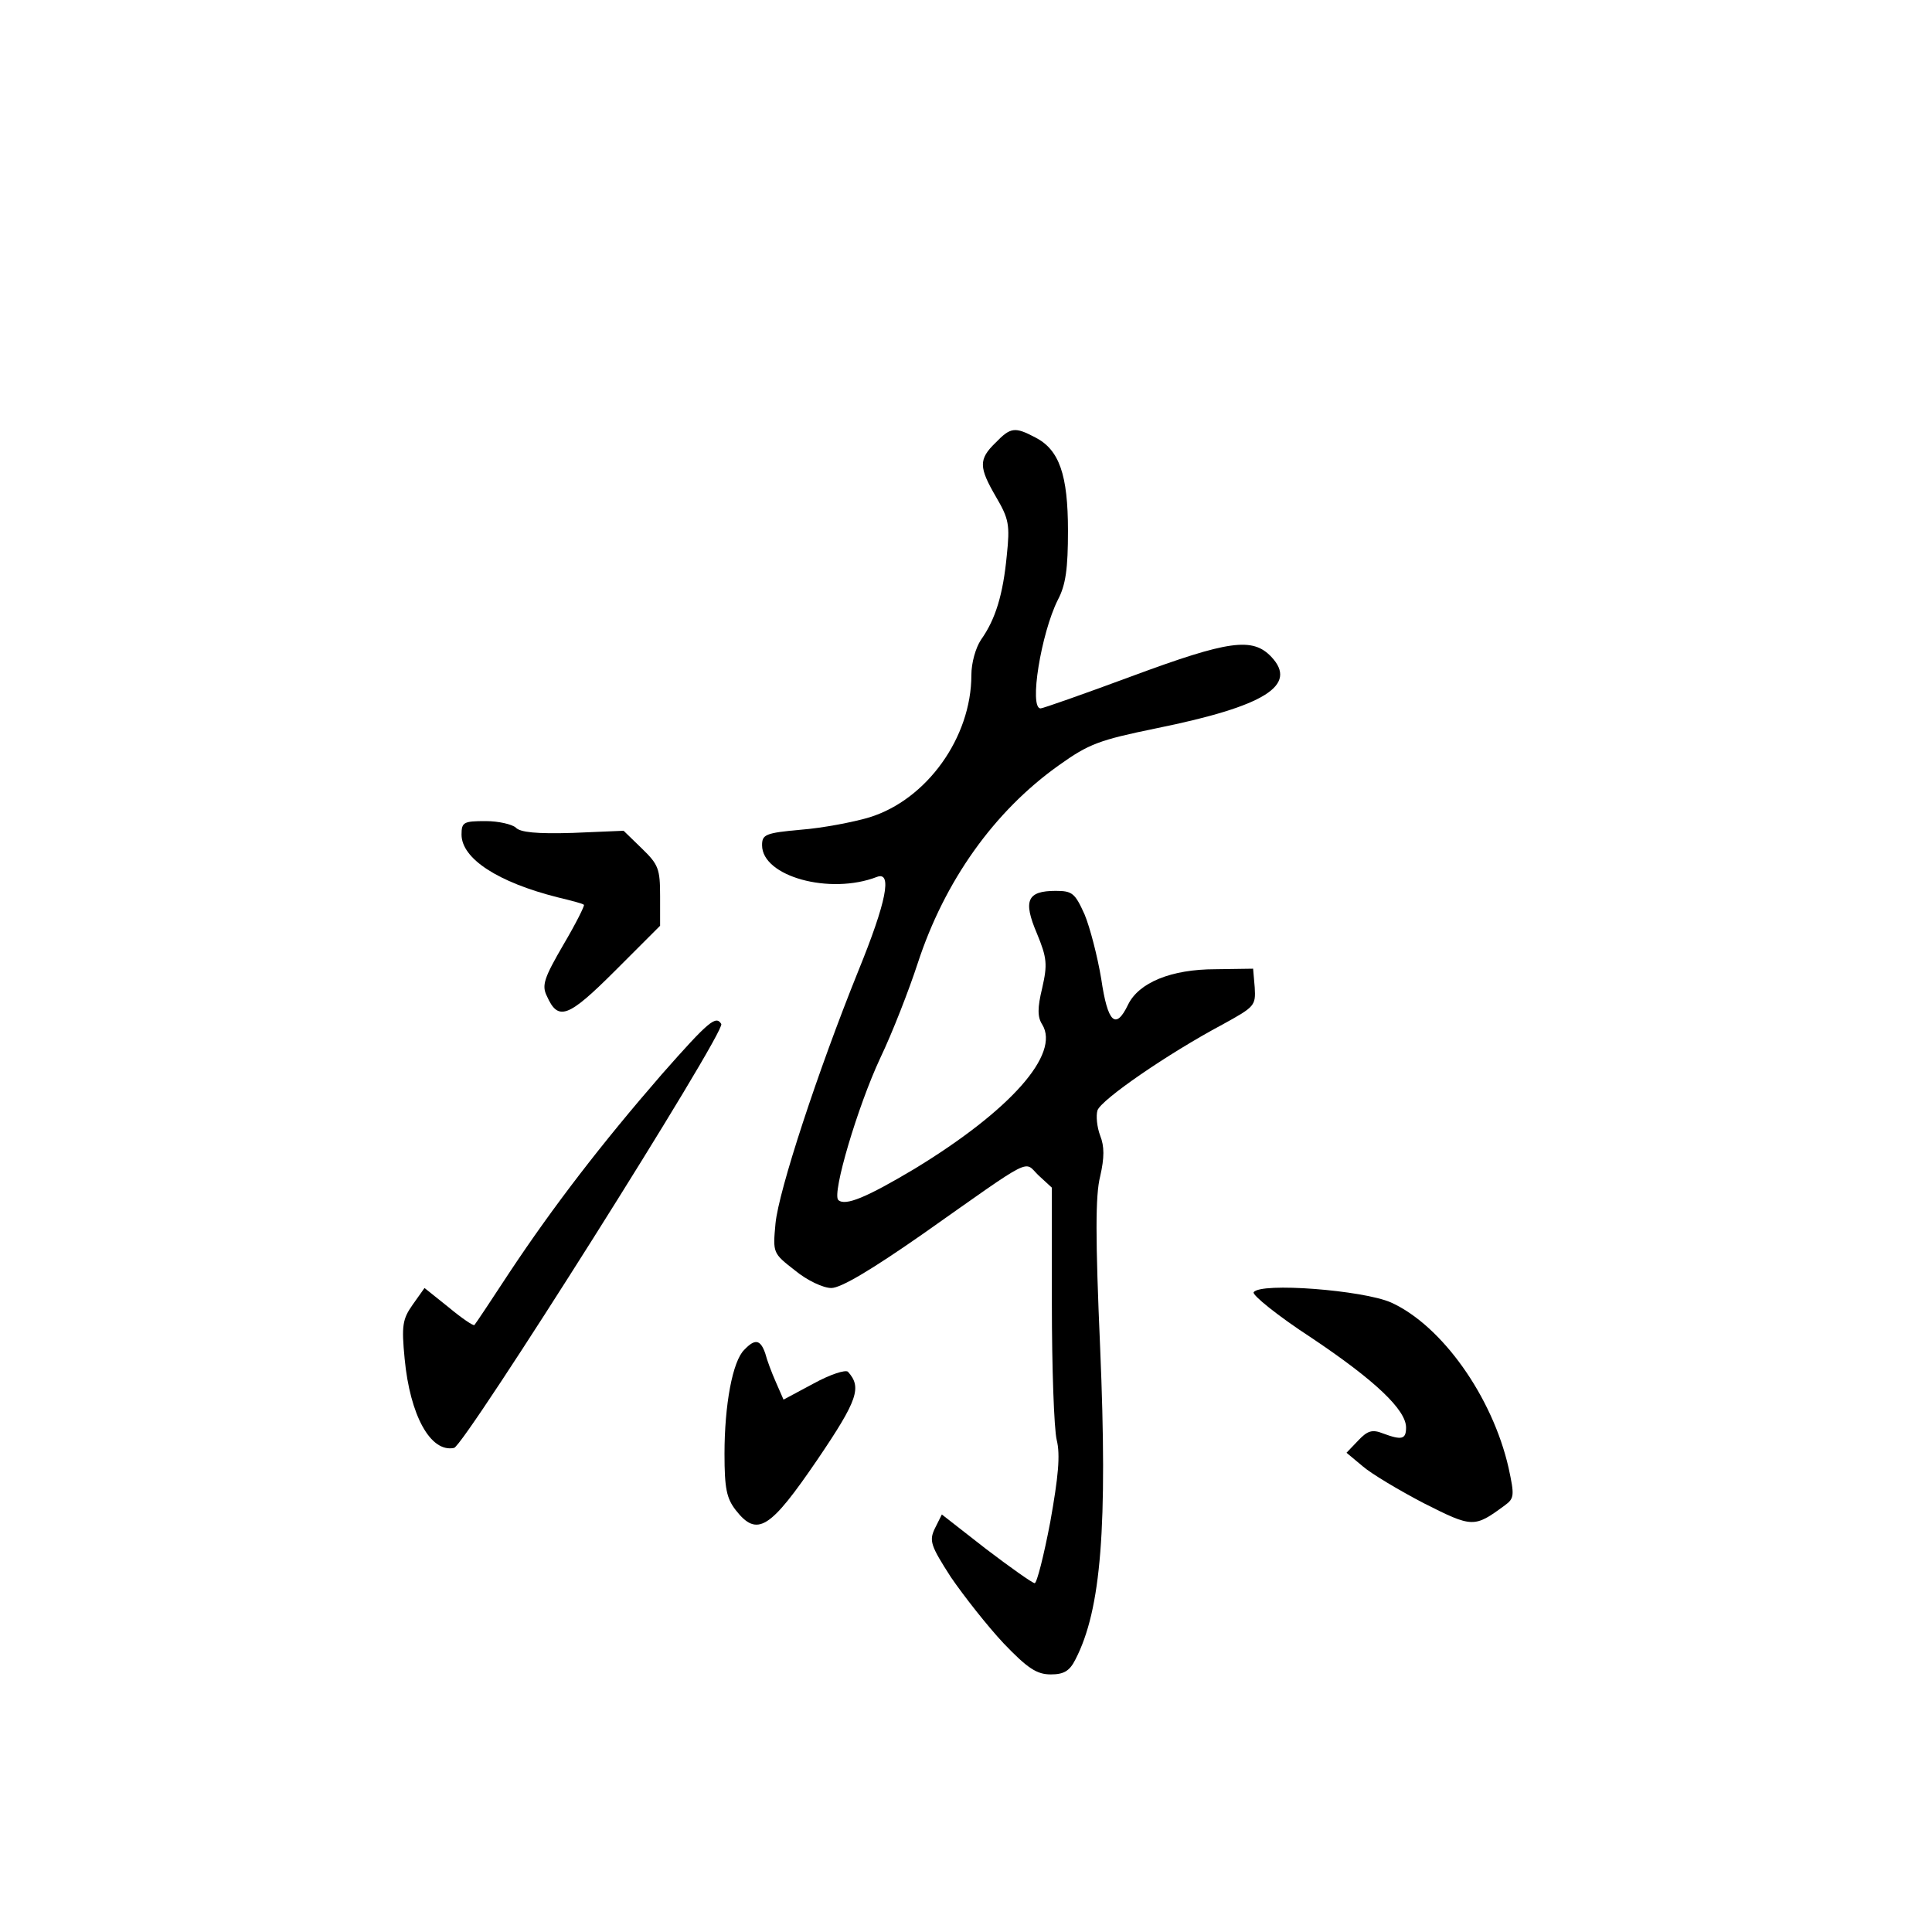 <?xml version="1.0" standalone="no"?>
<!DOCTYPE svg PUBLIC "-//W3C//DTD SVG 20010904//EN"
 "http://www.w3.org/TR/2001/REC-SVG-20010904/DTD/svg10.dtd">
<svg version="1.0" xmlns="http://www.w3.org/2000/svg"
 width="360pt" height="360pt" viewBox="0 0 360 360"
 preserveAspectRatio="xMidYMid meet">
<g transform="translate(0,360) scale(0.1,-0.1)"
fill="#000000" stroke="none">
<path d="M1855 2775 c-32 -31 -31 -46 1 -101 24 -41 26 -52 20 -109 -7 -73
-21 -119 -48 -157 -10 -15 -18 -43 -18 -66 0 -116 -83 -232 -190 -265 -30 -9
-88 -20 -127 -23 -67 -6 -73 -9 -73 -29 0 -58 126 -93 214 -59 29 11 18 -46
-35 -176 -75 -186 -148 -408 -154 -470 -5 -55 -5 -55 36 -87 23 -19 53 -33 68
-33 18 0 75 34 171 101 210 148 187 136 215 109 l25 -23 0 -216 c0 -119 4
-233 9 -254 7 -28 3 -69 -12 -153 -12 -63 -25 -114 -29 -114 -4 0 -45 29 -91
64 l-82 64 -13 -26 c-11 -23 -8 -32 30 -91 24 -35 68 -91 98 -123 45 -47 62
-58 88 -58 24 0 35 6 46 28 48 93 60 247 46 580 -9 205 -9 285 0 320 8 35 8
56 0 76 -6 16 -8 37 -5 47 7 20 130 105 233 160 60 33 62 35 60 69 l-3 35 -70
-1 c-83 0 -143 -25 -163 -66 -23 -48 -38 -34 -50 48 -7 42 -21 96 -31 120 -18
40 -23 44 -54 44 -53 0 -61 -18 -35 -79 19 -46 20 -58 10 -102 -9 -37 -9 -54
0 -68 34 -55 -59 -160 -238 -269 -89 -53 -129 -70 -142 -58 -12 12 36 174 78
264 23 48 54 128 70 177 50 153 142 283 263 369 56 40 75 47 182 69 202 41
264 80 214 133 -35 37 -79 31 -260 -36 -89 -33 -166 -60 -170 -60 -22 0 1 140
32 202 15 28 19 59 19 129 0 104 -16 151 -61 174 -38 20 -46 19 -74 -10z"/>
<path d="M860 2045 c0 -45 68 -89 179 -117 25 -6 48 -12 49 -14 2 -1 -15 -35
-38 -74 -36 -62 -41 -76 -31 -96 21 -47 39 -41 127 47 l84 84 0 55 c0 51 -3
59 -34 89 l-34 33 -95 -4 c-67 -2 -98 1 -106 10 -7 6 -32 12 -56 12 -41 0 -45
-2 -45 -25z"/>
<path d="M1233 1598 c-112 -129 -202 -246 -283 -368 -34 -52 -64 -97 -66 -99
-2 -2 -24 13 -48 33 l-45 36 -22 -31 c-19 -27 -21 -39 -15 -101 10 -105 48
-175 92 -166 19 3 507 776 498 790 -10 16 -22 7 -111 -94z"/>
<path d="M2336 1192 c-3 -5 45 -44 108 -85 118 -79 176 -134 176 -167 0 -22
-8 -24 -43 -11 -20 8 -29 5 -46 -13 l-22 -23 30 -25 c16 -14 68 -45 114 -69
91 -46 94 -46 151 -4 18 13 18 19 7 70 -30 132 -124 265 -219 308 -52 23 -244
38 -256 19z"/>
<path d="M1387 1085 c-22 -21 -37 -103 -37 -194 0 -65 4 -83 21 -105 40 -51
64 -35 152 94 76 112 83 135 57 164 -5 4 -33 -5 -64 -22 l-56 -30 -14 32 c-8
18 -17 42 -20 54 -9 26 -19 28 -39 7z"/>
</g>
</svg>
